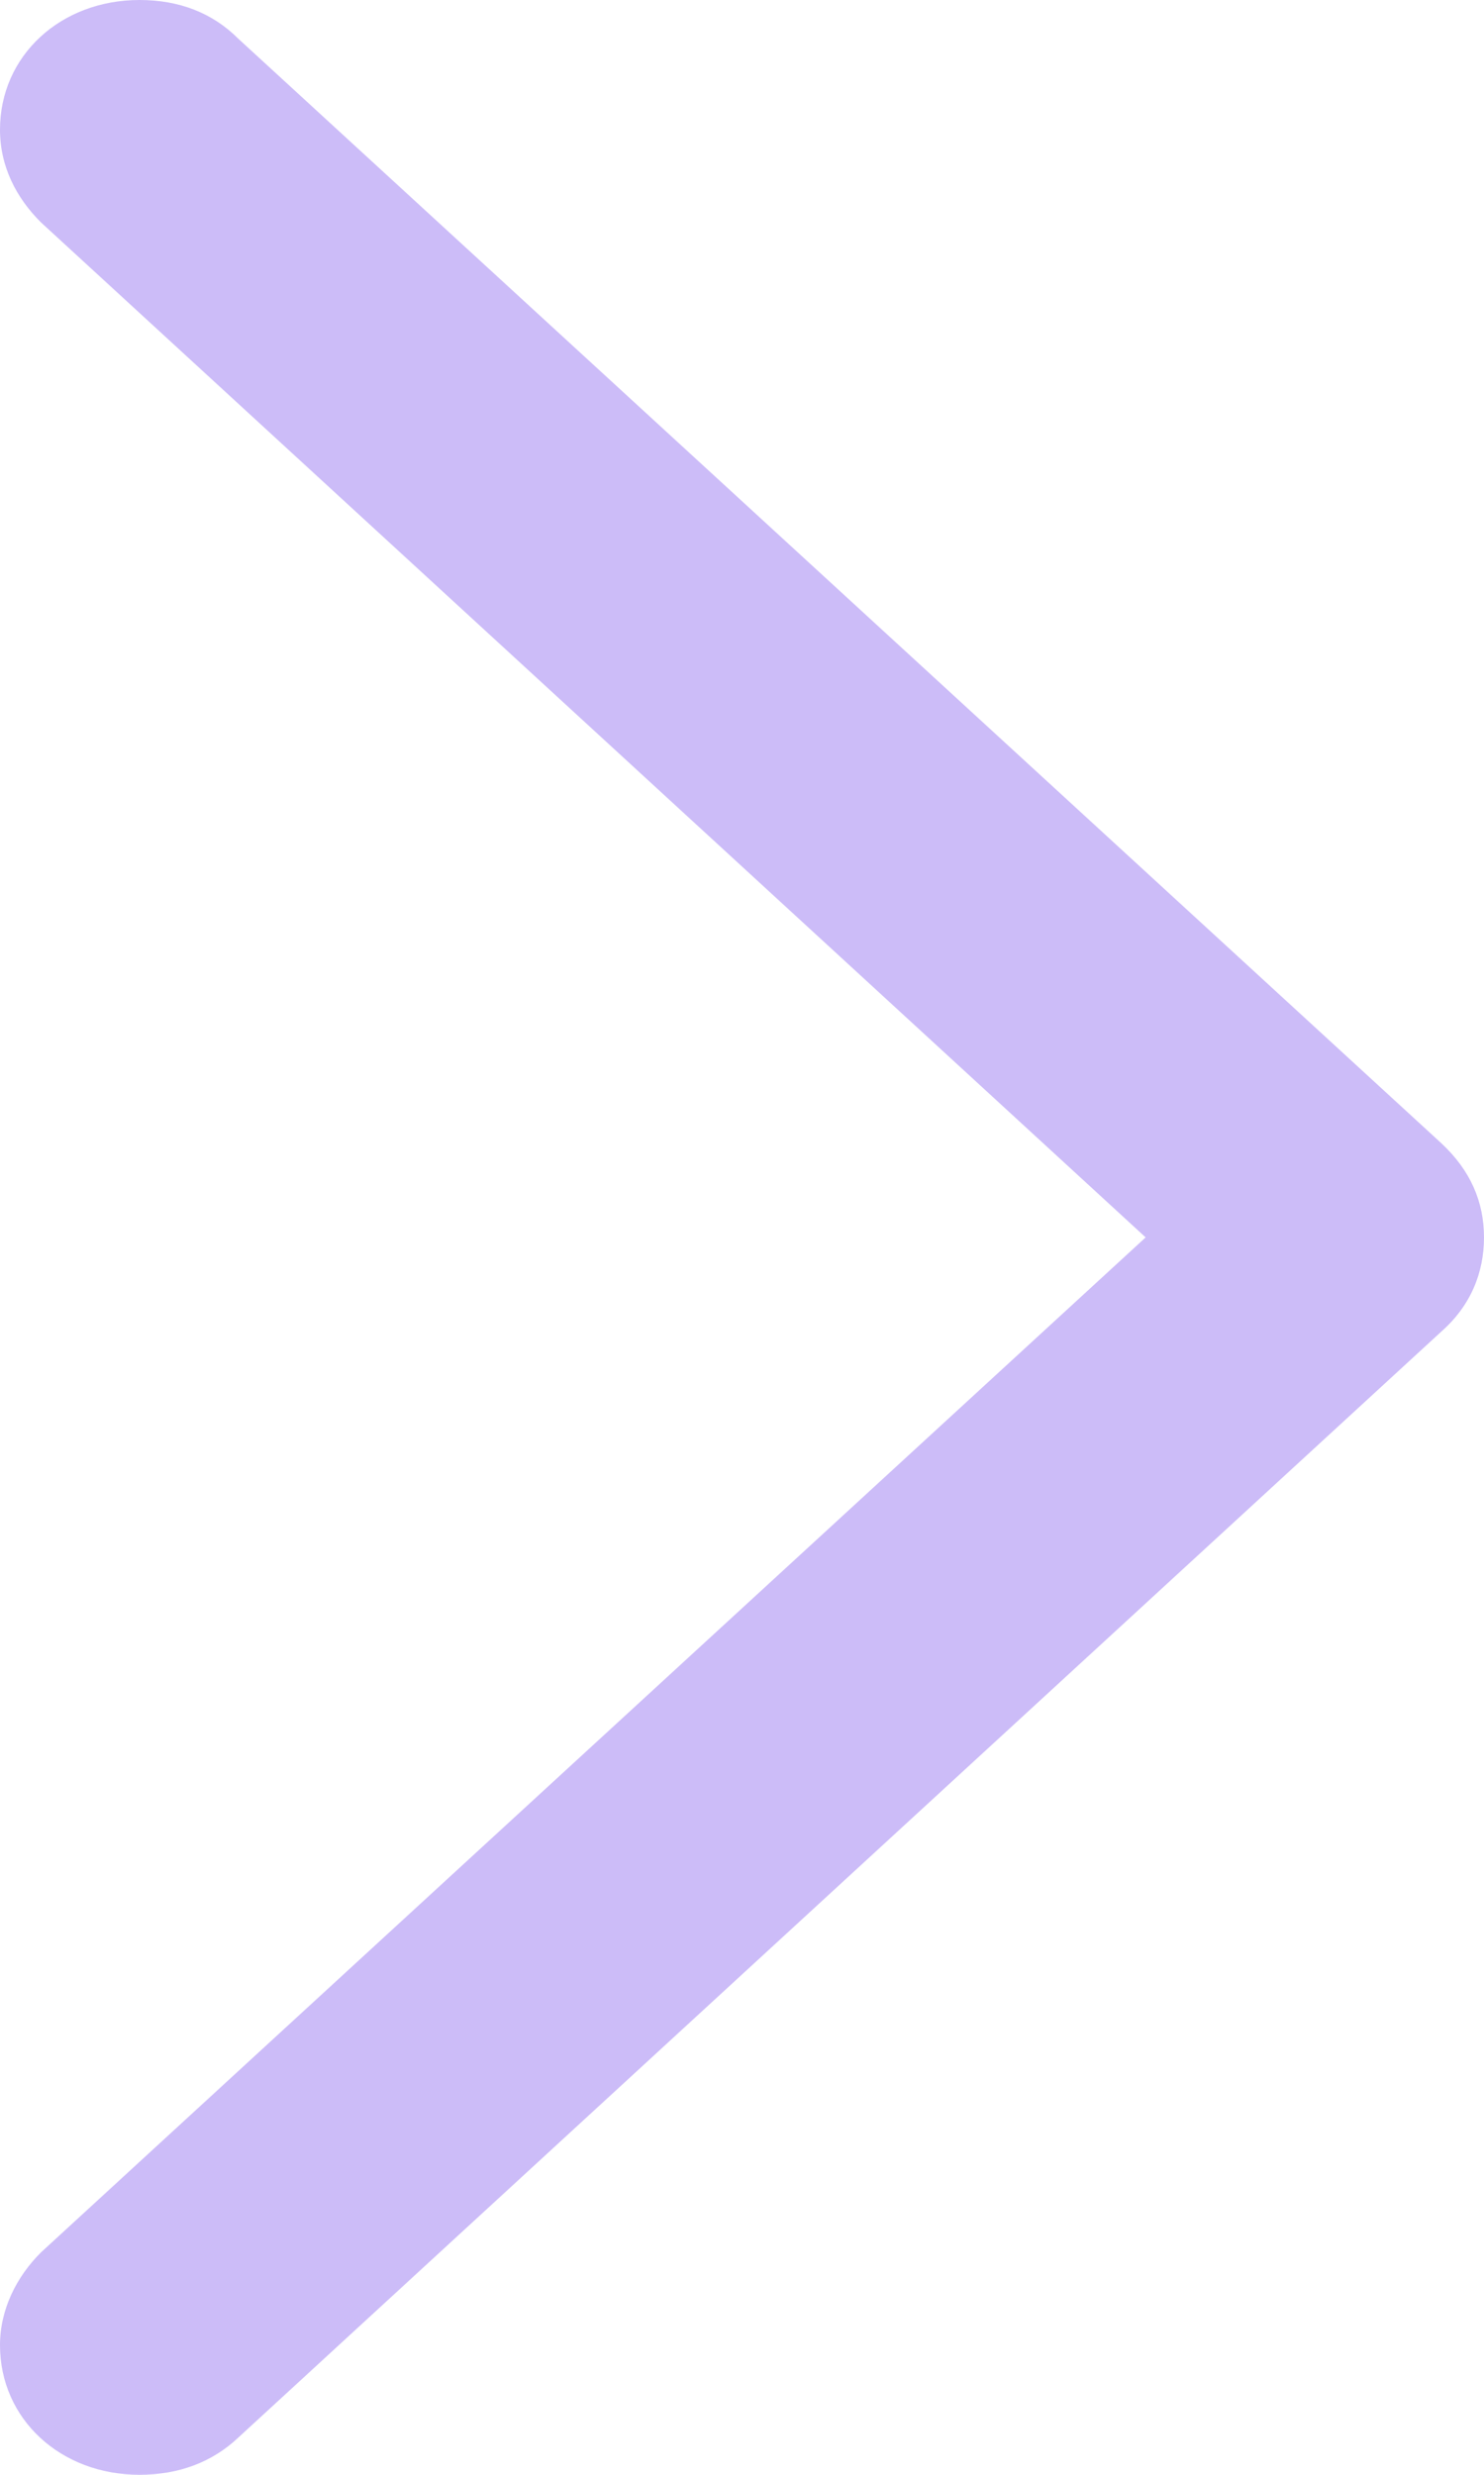 <svg width="6" height="10" viewBox="0 0 6 10" fill="none" xmlns="http://www.w3.org/2000/svg">
<path d="M6 5C6 4.856 5.945 4.729 5.828 4.62L0.963 0.156C0.859 0.052 0.724 4.61249e-07 0.564 4.75194e-07C0.245 5.03083e-07 -8.54588e-07 0.225 -8.28401e-07 0.524C-8.15308e-07 0.674 0.067 0.801 0.166 0.899L4.632 5L0.166 9.101C0.067 9.199 -5.84161e-08 9.332 -4.58265e-08 9.476C-1.96399e-08 9.775 0.245 10 0.564 10C0.724 10 0.859 9.948 0.963 9.85L5.828 5.38C5.945 5.277 6 5.144 6 5Z" fill="#8059EE" fill-opacity="0.4"/>
</svg>
